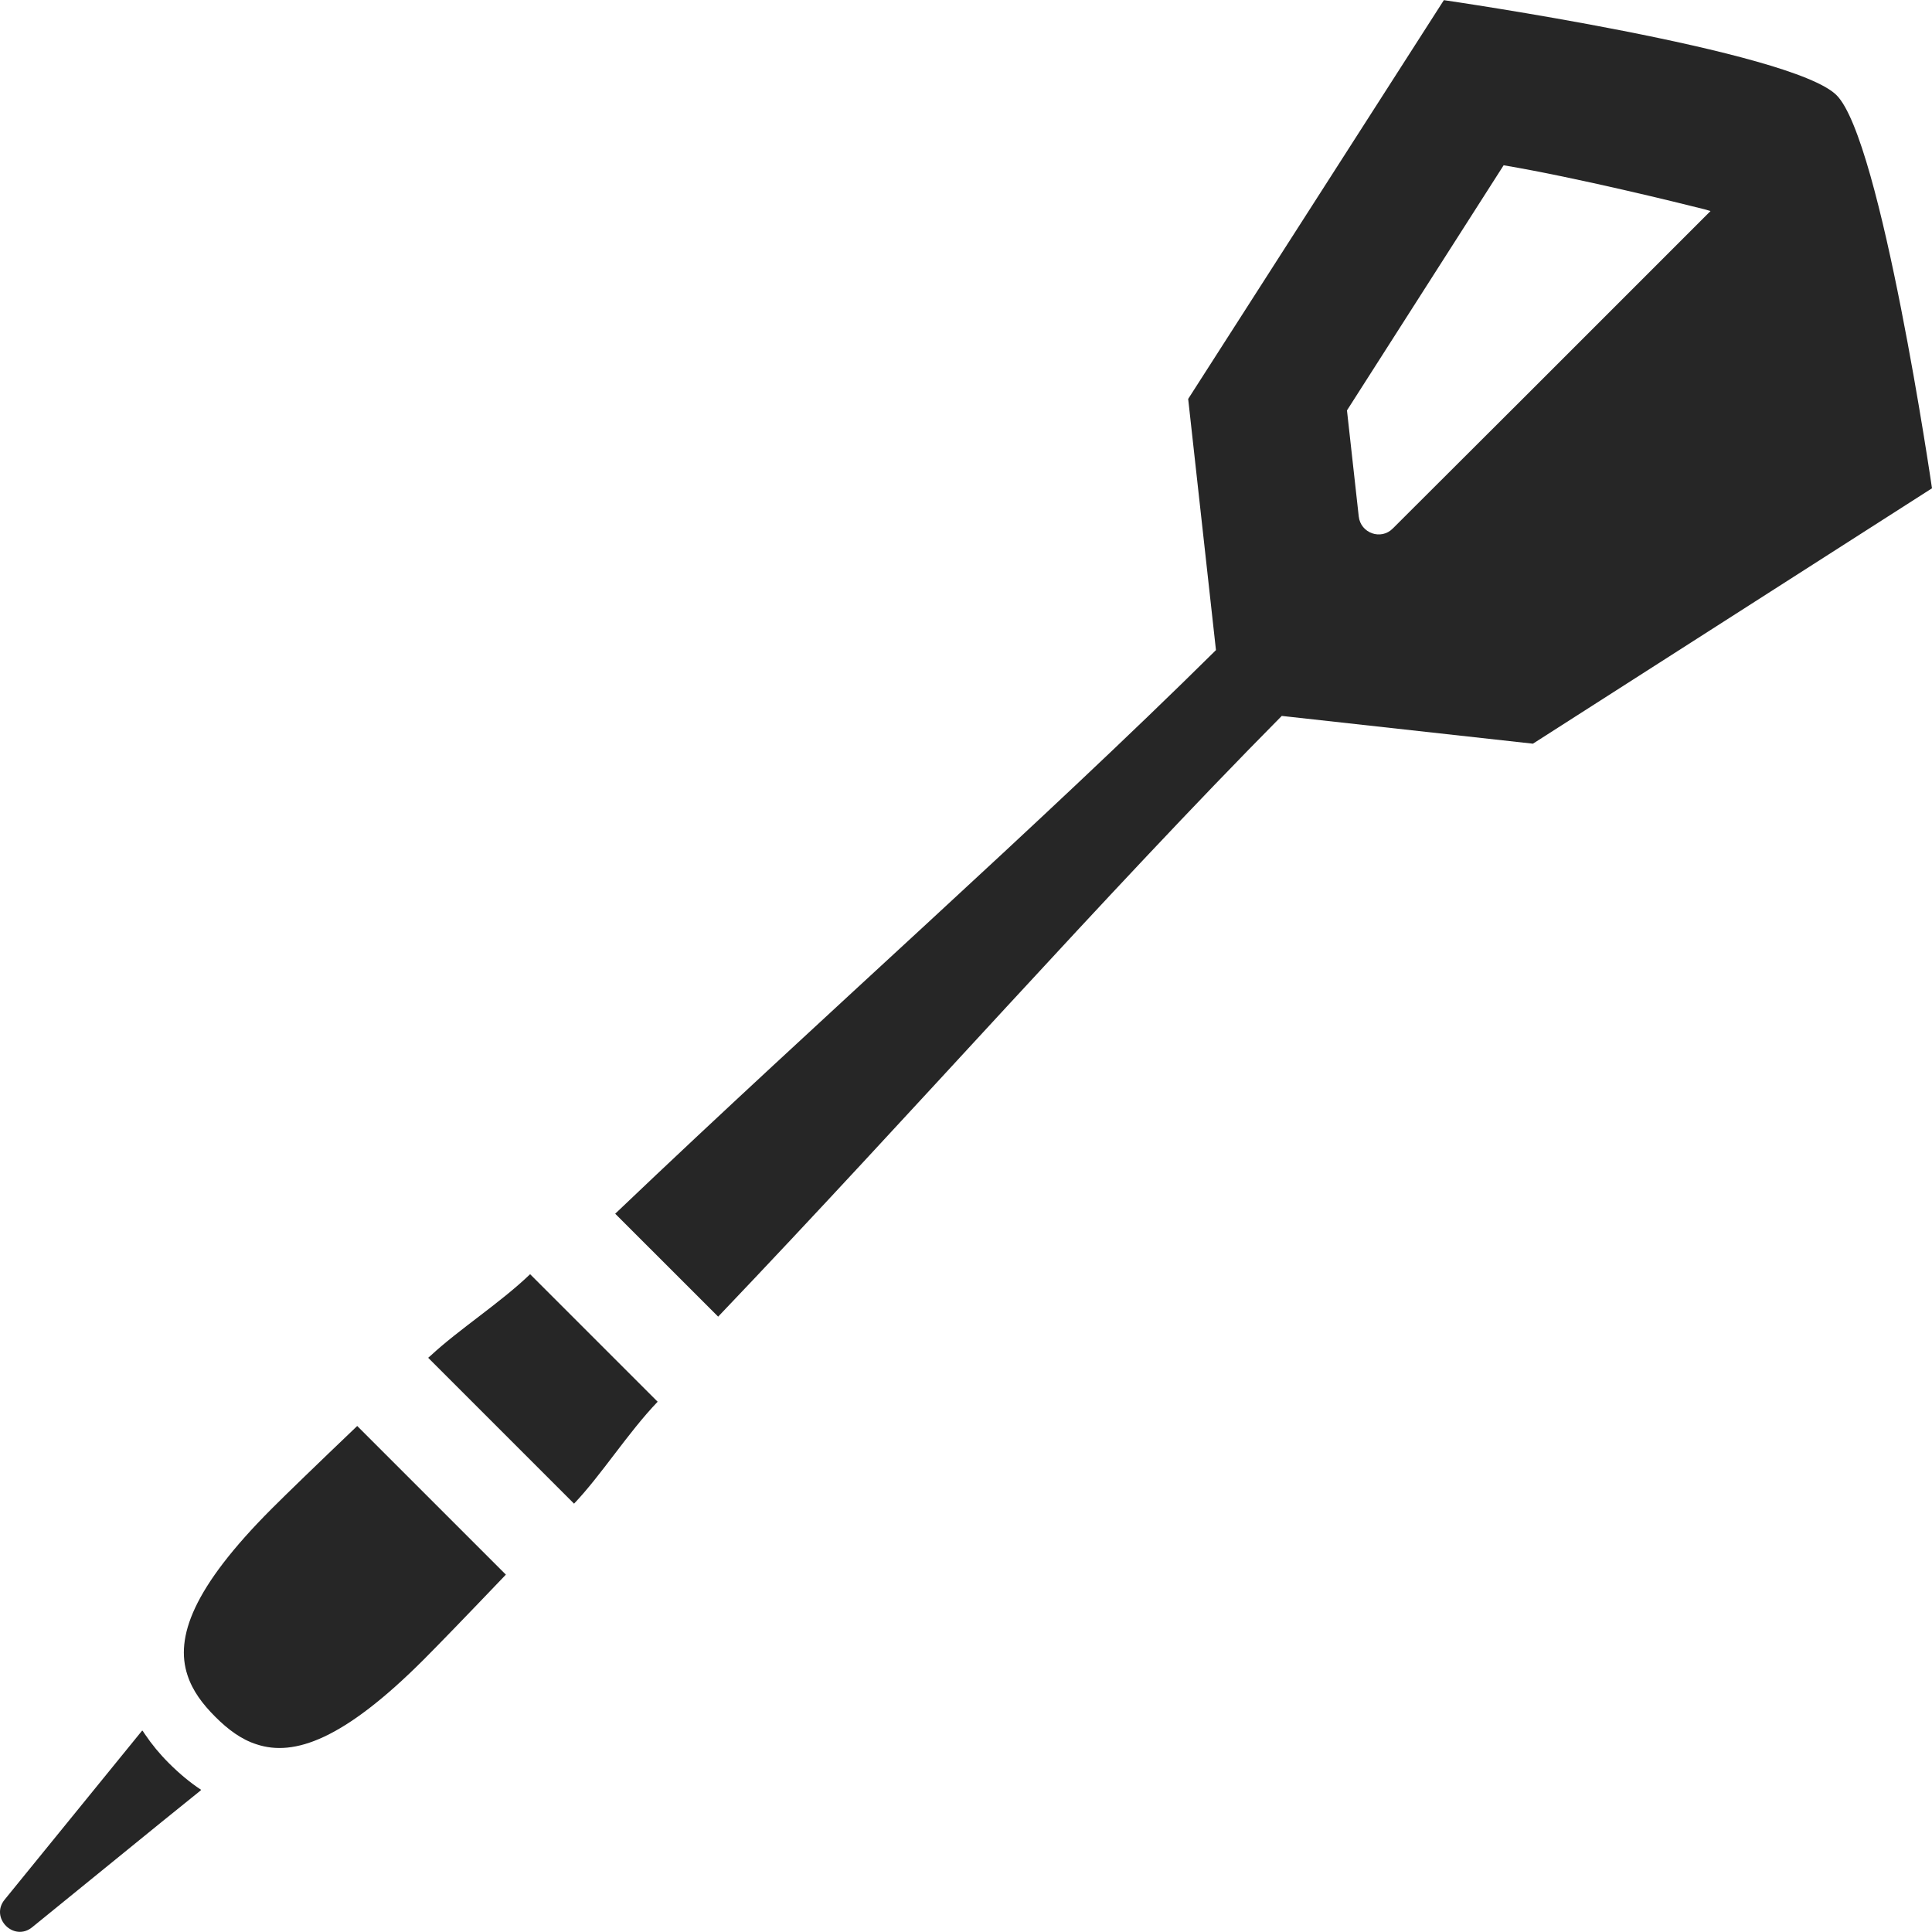 <!--?xml version="1.0" encoding="utf-8"?-->
<!-- Generator: Adobe Illustrator 18.1.1, SVG Export Plug-In . SVG Version: 6.00 Build 0)  -->

<svg version="1.1" id="_x31_0" xmlns="http://www.w3.org/2000/svg" xmlns:xlink="http://www.w3.org/1999/xlink" x="0px" y="0px" viewBox="0 0 512 512" style="width: 48px; height: 48px; opacity: 1;" xml:space="preserve">
<style type="text/css">
	.st0{fill:#374149;}
</style>
<g>
	<path class="st0" d="M44.76,467.259c-2.519-2.519-4.546-5.008-6.269-7.558c-0.2-0.332-0.493-0.668-0.672-1.004l-0.028,0.031
		c-0.031-0.043-0.07-0.086-0.098-0.133L1.249,503.4c-3.996,4.855,2.457,11.309,7.312,7.313l34.371-27.95l10.282-8.301
		c-0.012-0.008-0.023-0.019-0.039-0.031l0.129-0.102C50.417,472.423,47.589,470.087,44.76,467.259z" style="fill: rgb(38, 38, 38);"></path>
	<path class="st0" d="M114.085,359.301c-0.156,0.137-0.348,0.282-0.5,0.418l0.008,0.008c-0.035,0.035-0.086,0.07-0.122,0.106
		l38.657,38.656c7.258-7.621,14.305-18.828,22.156-27.016l-33.797-33.793C132.499,345.341,121.686,352.235,114.085,359.301z" style="fill: rgb(38, 38, 38);"></path>
	<path class="st0" d="M72.108,399.72c-21.141,21.141-25.687,34.293-22.434,44.188c1.355,4.179,3.996,7.683,7.379,11.062
		c3.316,3.32,6.882,6.023,11,7.312c9.894,3.258,22.984-1.226,44.187-22.43c3.75-3.75,11.309-11.554,21.821-22.558L94.666,377.9
		C83.663,388.411,75.858,395.97,72.108,399.72z" style="fill: rgb(38, 38, 38);"></path>
	<path class="st0" d="M486.718,25.238C474.961,13.398,382.64,0.039,382.64,0.039l-67.762,105.68l7.363,66.566
		c-47.215,46.734-104.41,97.118-158.426,148.622c-0.218,0.207-0.445,0.418-0.664,0.625v0.004c-0.039,0.035-0.078,0.074-0.117,0.11
		l27.281,27.278c51.762-54.238,102.403-111.758,149.364-159.2l66.562,7.359L512,129.399C512,129.399,498.558,37.082,486.718,25.238z
		 M405.679,103.559l-36.558,36.481c-3.122,3.199-8.562,1.281-9.043-3.2l-3.117-28.078l41.519-64.962
		c19.387,3.266,46.473,9.965,53.262,11.672c0.863,0.234,1.363,0.383,1.562,0.461L405.679,103.559z" style="fill: rgb(38, 38, 38);"></path>
</g>
</svg>
